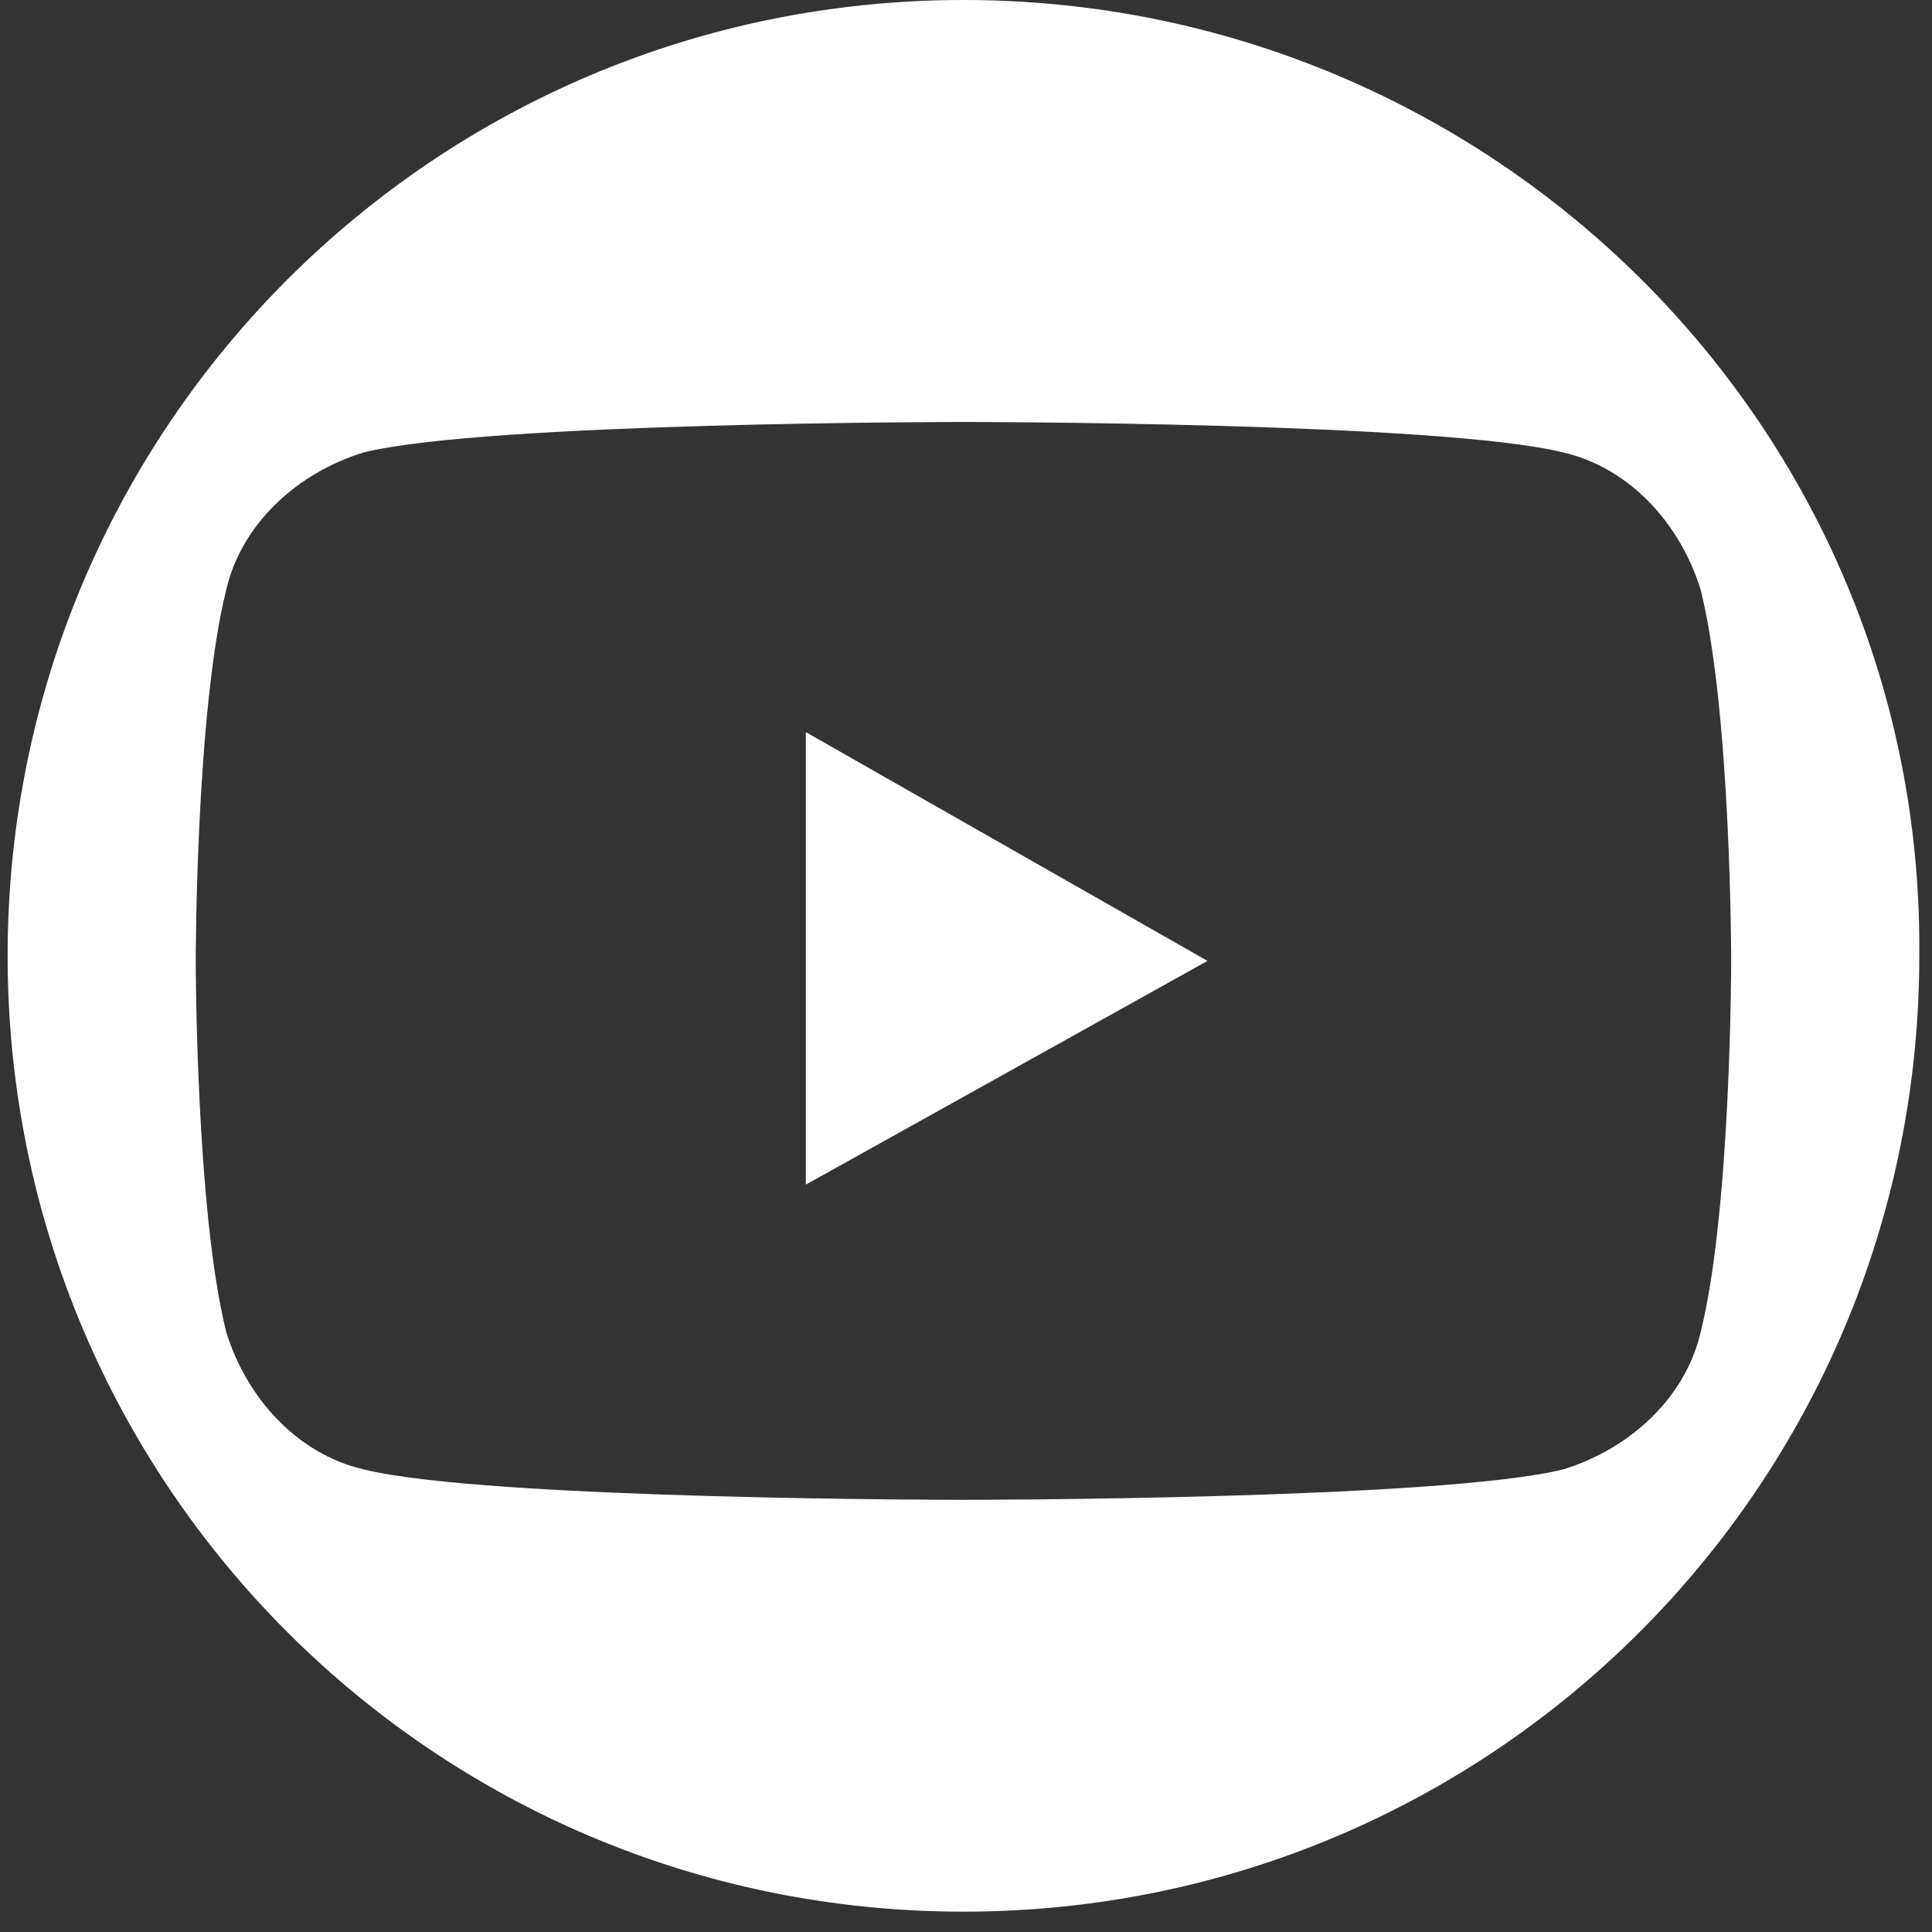 <svg width="38" height="38" viewBox="0 0 38 38" fill="none" xmlns="http://www.w3.org/2000/svg">
<rect x="0" y="0" width="38" height="38" fill="#333333" stroke="none"/>
<path d="M18.95 0C8.55 0 0.15 8.4 0.15 18.8C0.15 29.2 8.55 37.6 18.95 37.6C29.35 37.6 37.75 29.2 37.75 18.8C37.85 8.4 29.35 0 18.95 0ZM33.45 26.2C33.15 27.5 32.05 28.5 30.75 28.9C28.35 29.5 18.95 29.5 18.95 29.5C18.95 29.5 9.55 29.5 7.15 28.9C5.85 28.6 4.85 27.5 4.45 26.2C3.85 23.8 3.85 18.9 3.85 18.9C3.85 18.9 3.85 14 4.45 11.6C4.75 10.3 5.85 9.3 7.15 8.9C9.55 8.3 18.95 8.3 18.95 8.3C18.95 8.3 28.35 8.3 30.75 8.9C32.05 9.2 33.05 10.3 33.45 11.6C34.05 14 34.05 18.9 34.05 18.9C34.05 18.9 34.05 23.8 33.45 26.2Z" fill="white"/>
<path d="M15.85 23.3L23.75 18.9L15.85 14.4V23.3Z" fill="white"/>
</svg>
